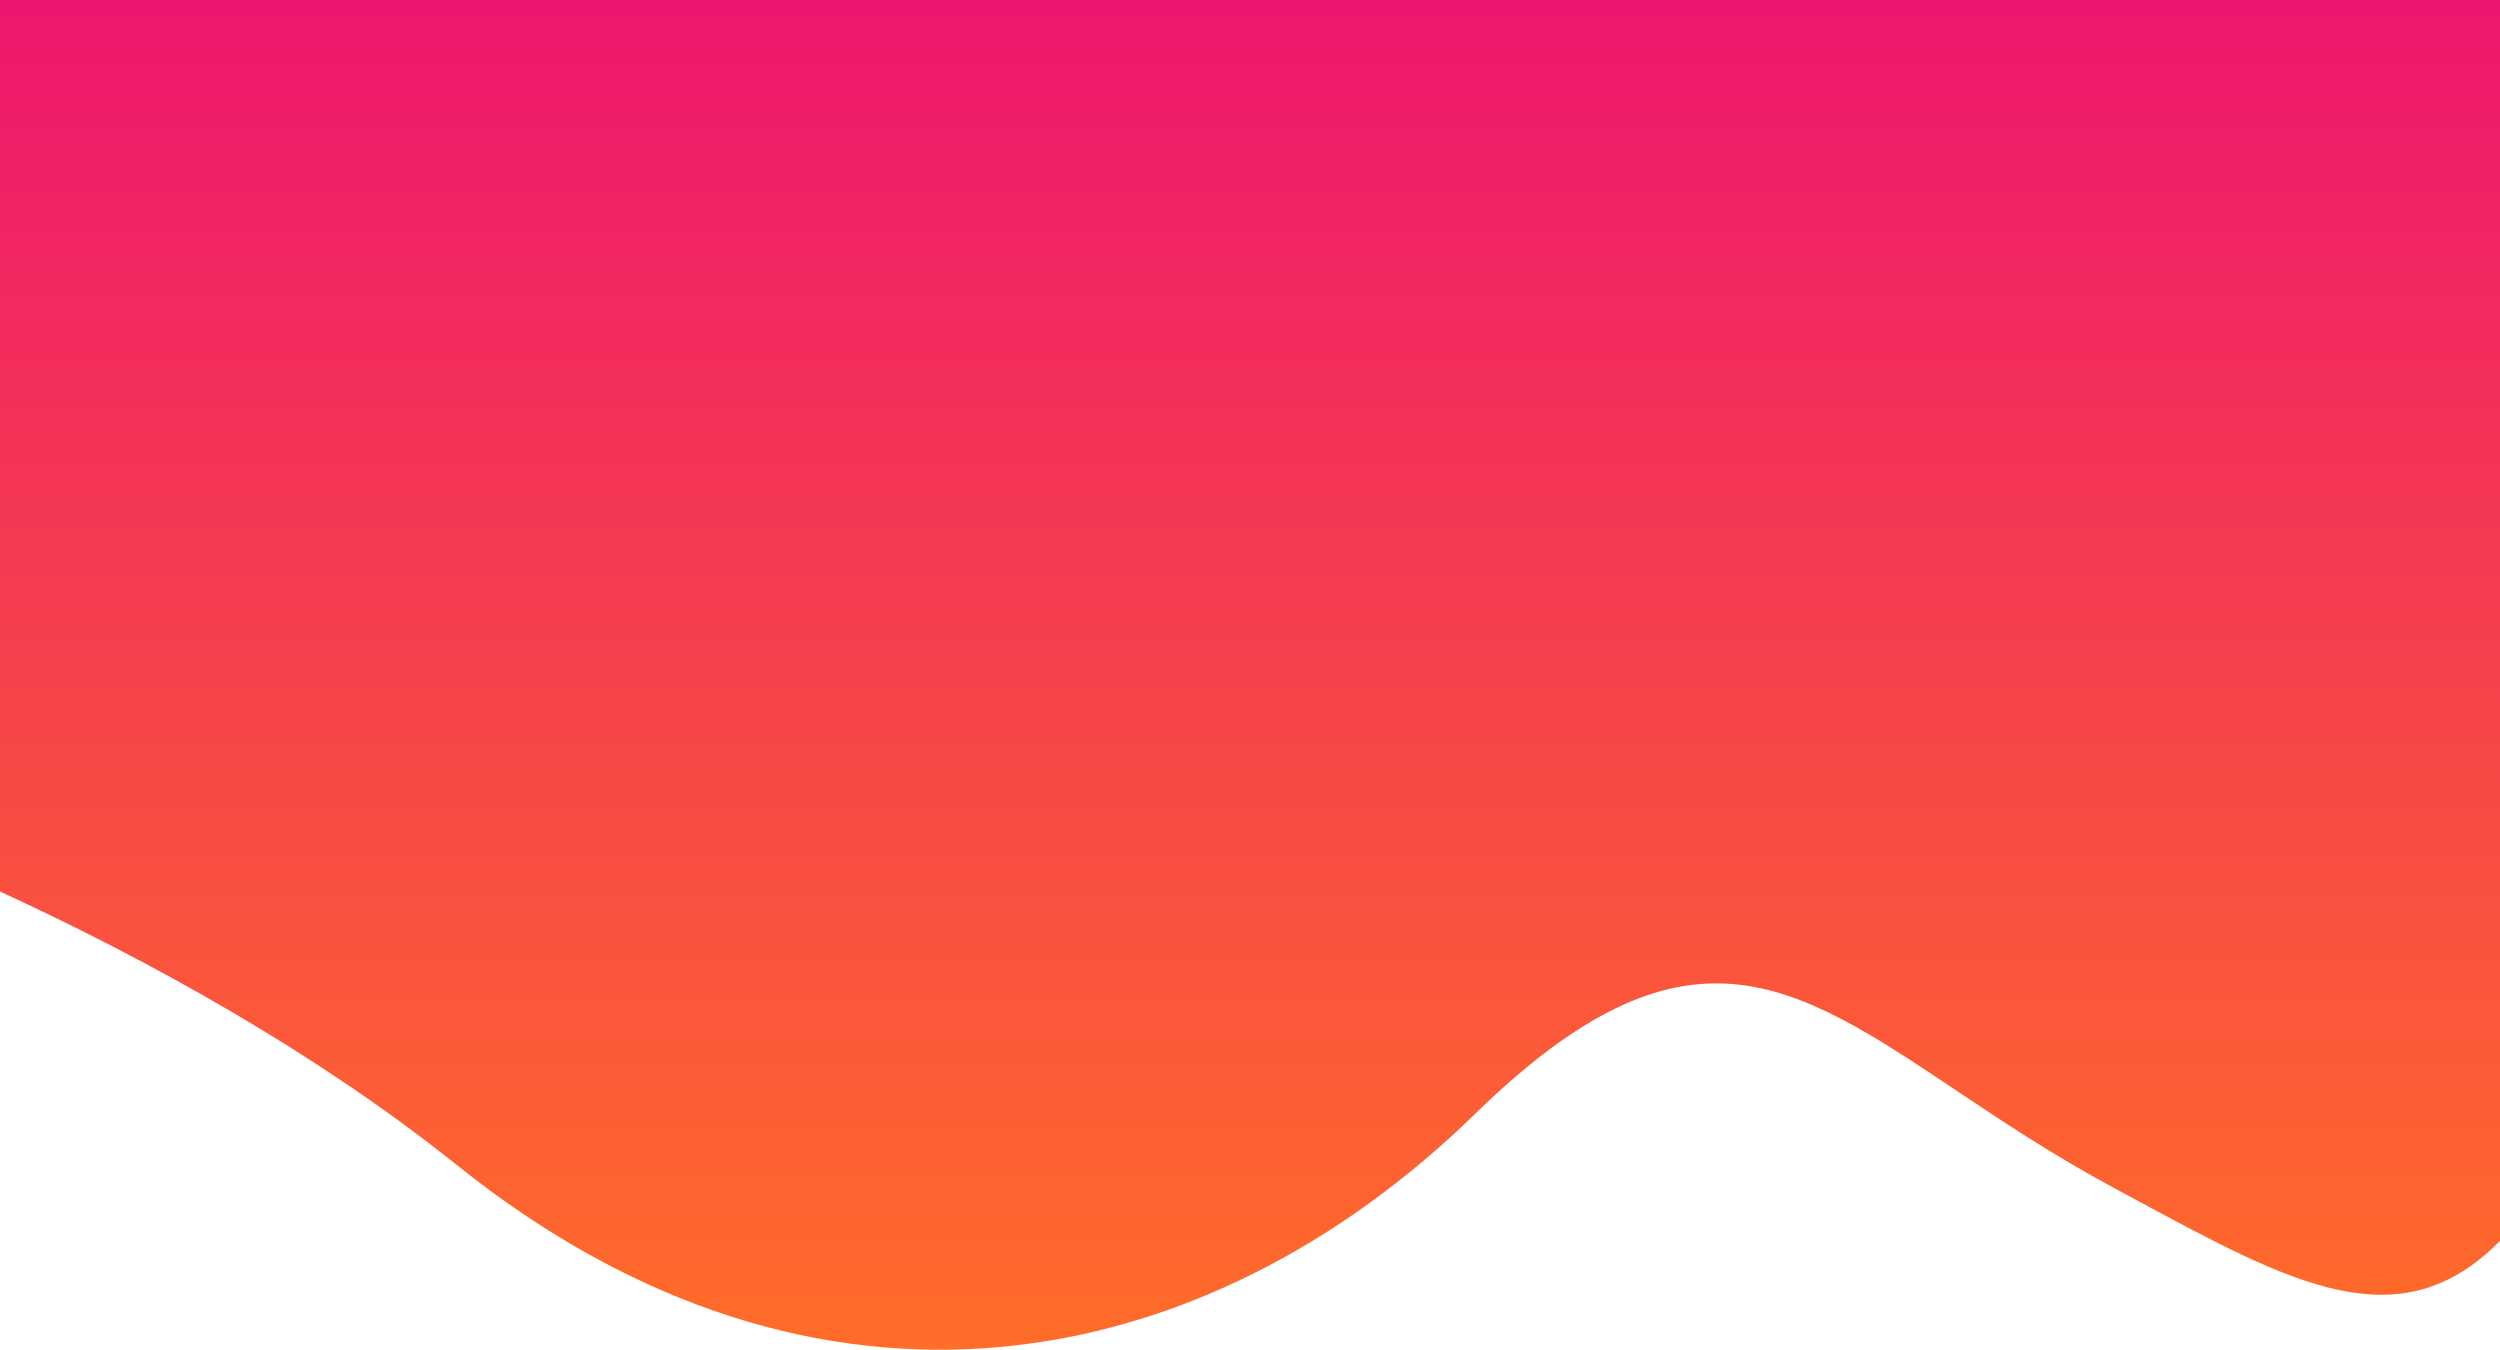 <svg width="1728" height="933" viewBox="0 0 1728 933" fill="none" xmlns="http://www.w3.org/2000/svg">
<path fill-rule="evenodd" clip-rule="evenodd" d="M0 616.189C105.191 664.676 219.475 728.193 316.032 805.476C566.532 1005.98 833.531 951.476 1019.53 769.976C1164.62 628.394 1238.22 677.578 1351.86 753.529C1383.9 774.942 1419.12 798.483 1460.03 820.476C1465.6 823.471 1471.08 826.432 1476.48 829.347C1584.57 887.718 1658.85 927.832 1728 857.726V0H0V616.189Z" fill="url(#paint0_linear_2001_8)"/>
<defs>
<linearGradient id="paint0_linear_2001_8" x1="728.027" y1="-195.265" x2="728.027" y2="932.939" gradientUnits="userSpaceOnUse">
<stop stop-color="#EA047E"/>
<stop offset="1" stop-color="#FF6D28"/>
</linearGradient>
</defs>
</svg>
